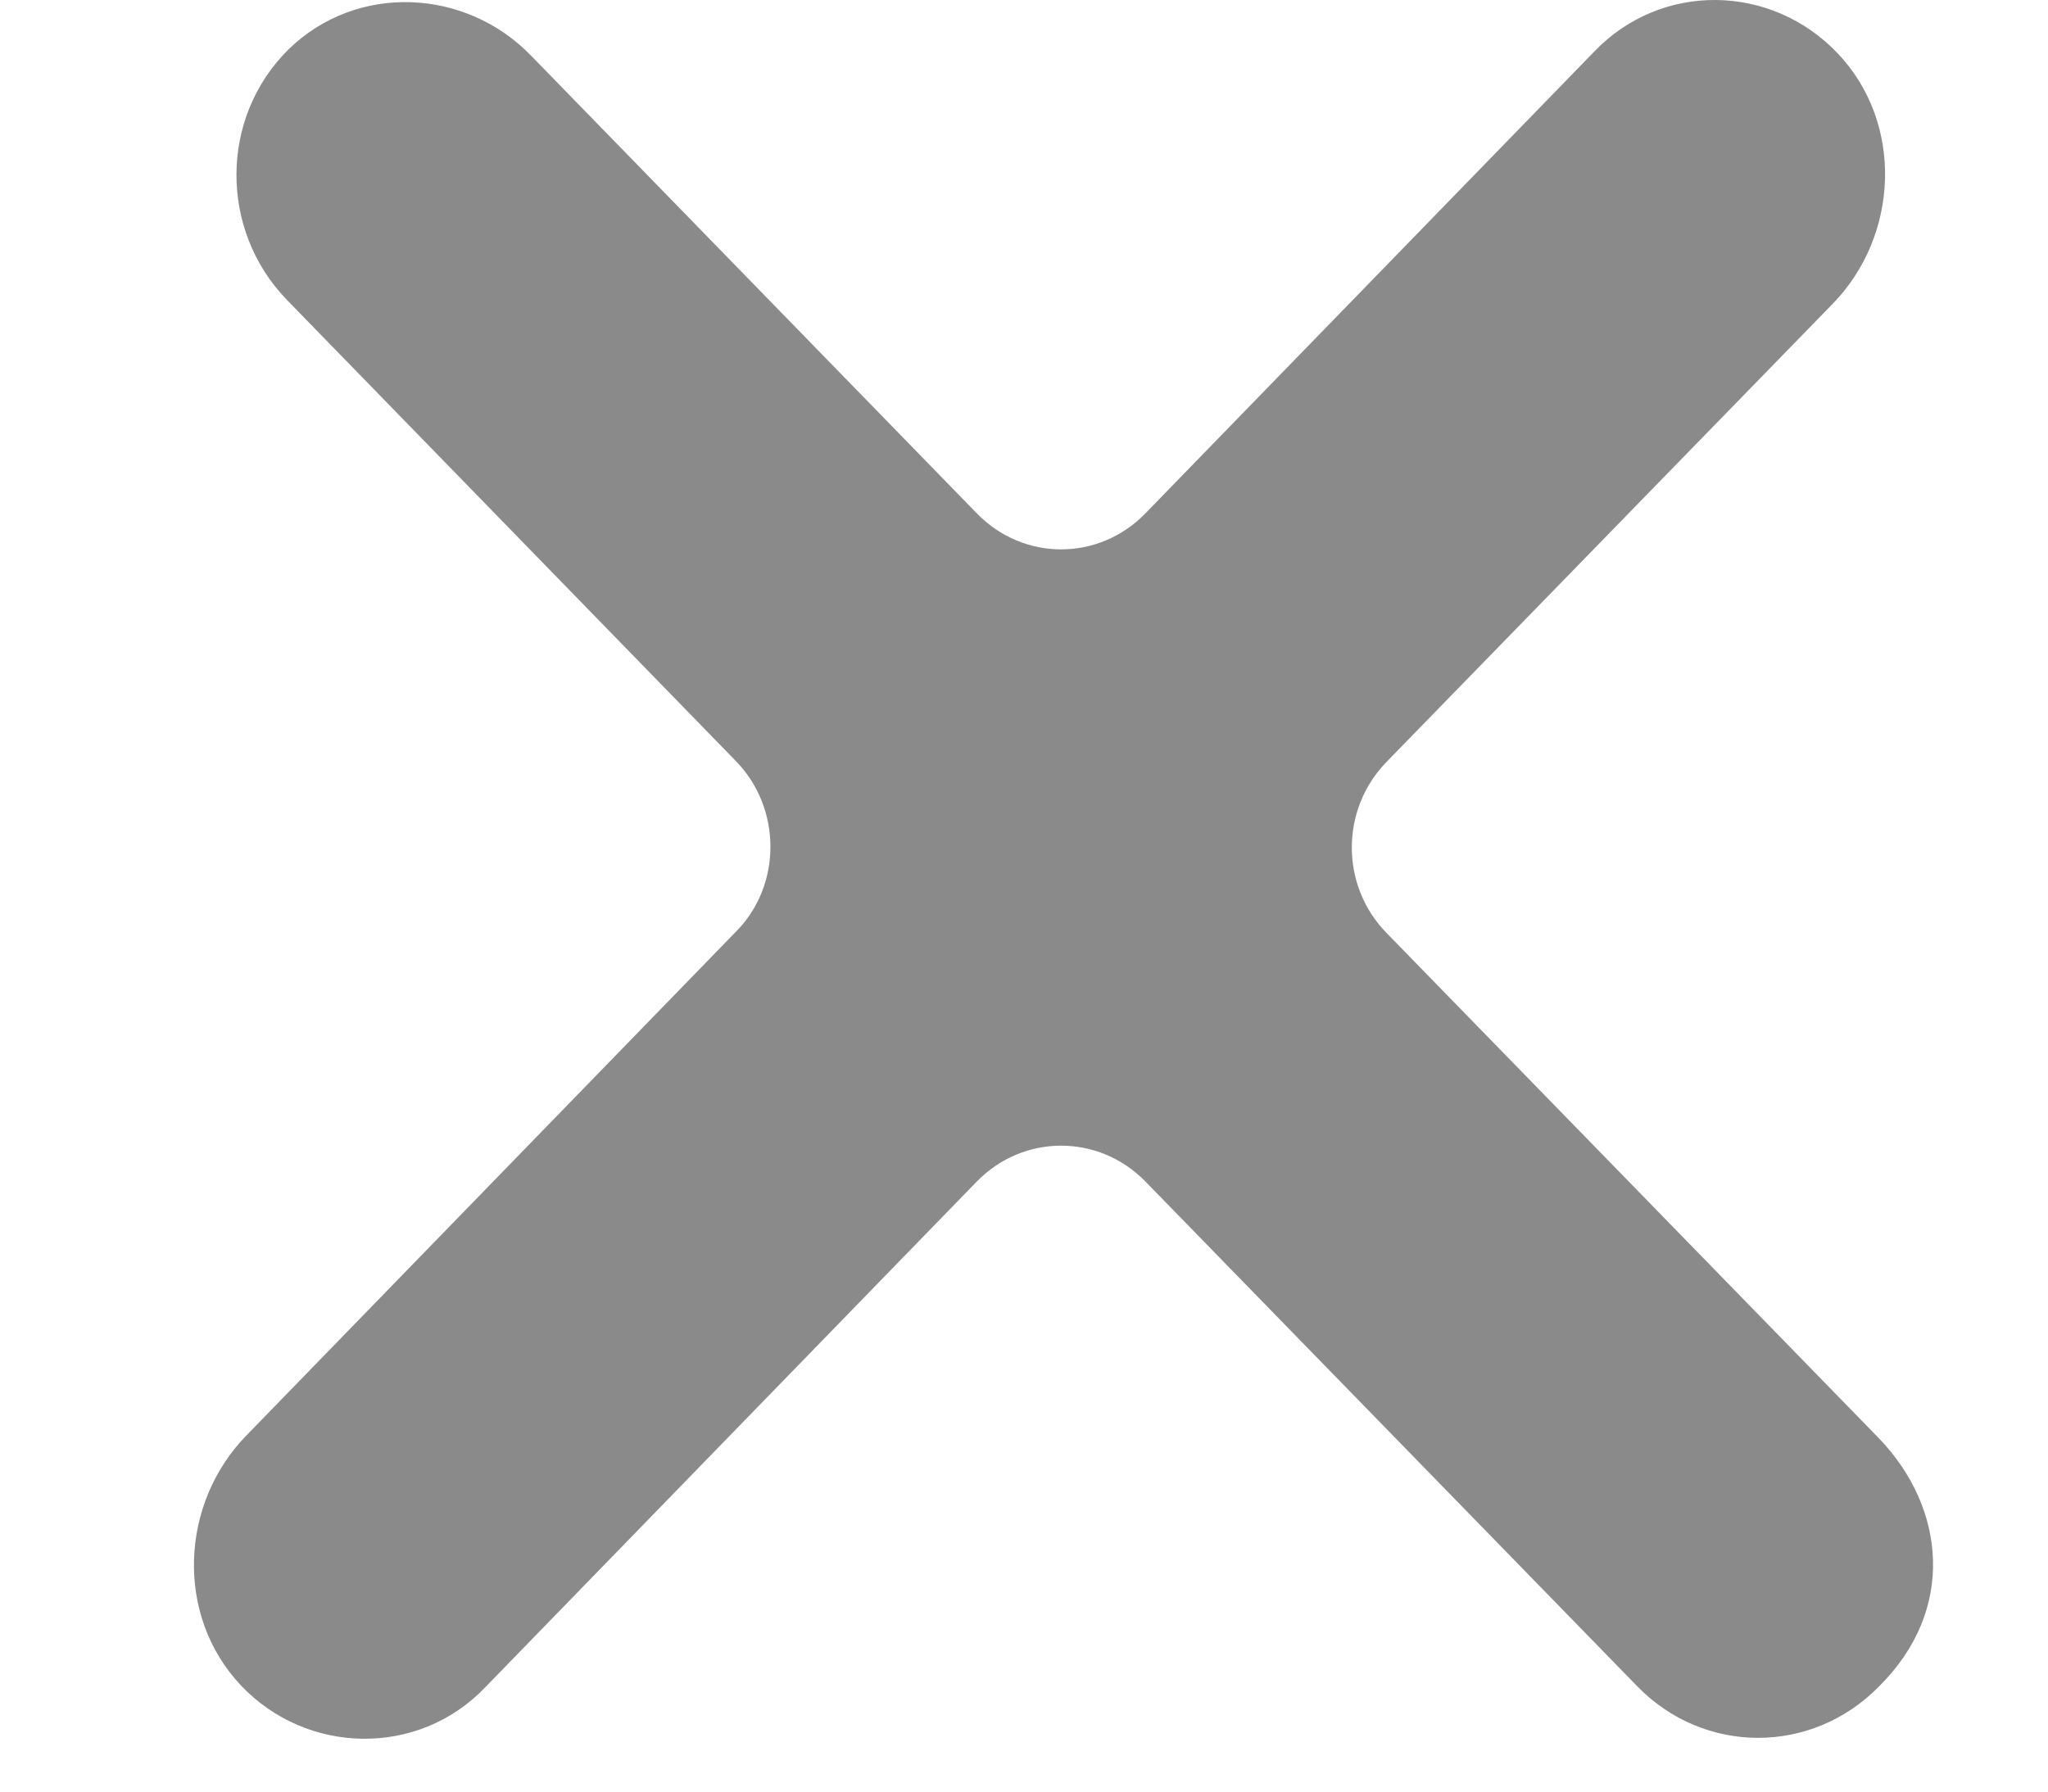 <svg width="8" height="7" viewBox="0 0 8 7" fill="none" xmlns="http://www.w3.org/2000/svg">
<path d="M7.34 5.62L5.417 3.646C5.235 3.461 5.235 3.162 5.417 2.976L7.158 1.188C7.419 0.921 7.437 0.482 7.18 0.21C6.919 -0.066 6.489 -0.071 6.228 0.201L4.473 2.007C4.291 2.193 3.999 2.193 3.817 2.007L2.076 0.219C1.819 -0.048 1.393 -0.066 1.128 0.192C0.857 0.459 0.857 0.898 1.119 1.17L2.873 2.972C3.055 3.157 3.055 3.461 2.873 3.642L0.964 5.607C0.702 5.874 0.684 6.313 0.941 6.585C1.198 6.857 1.633 6.866 1.894 6.594L3.817 4.615C3.999 4.43 4.291 4.43 4.473 4.615L6.396 6.589C6.657 6.857 7.078 6.857 7.34 6.589C7.641 6.291 7.601 5.892 7.34 5.62Z" fill="#8A8A8A"/>
</svg>
